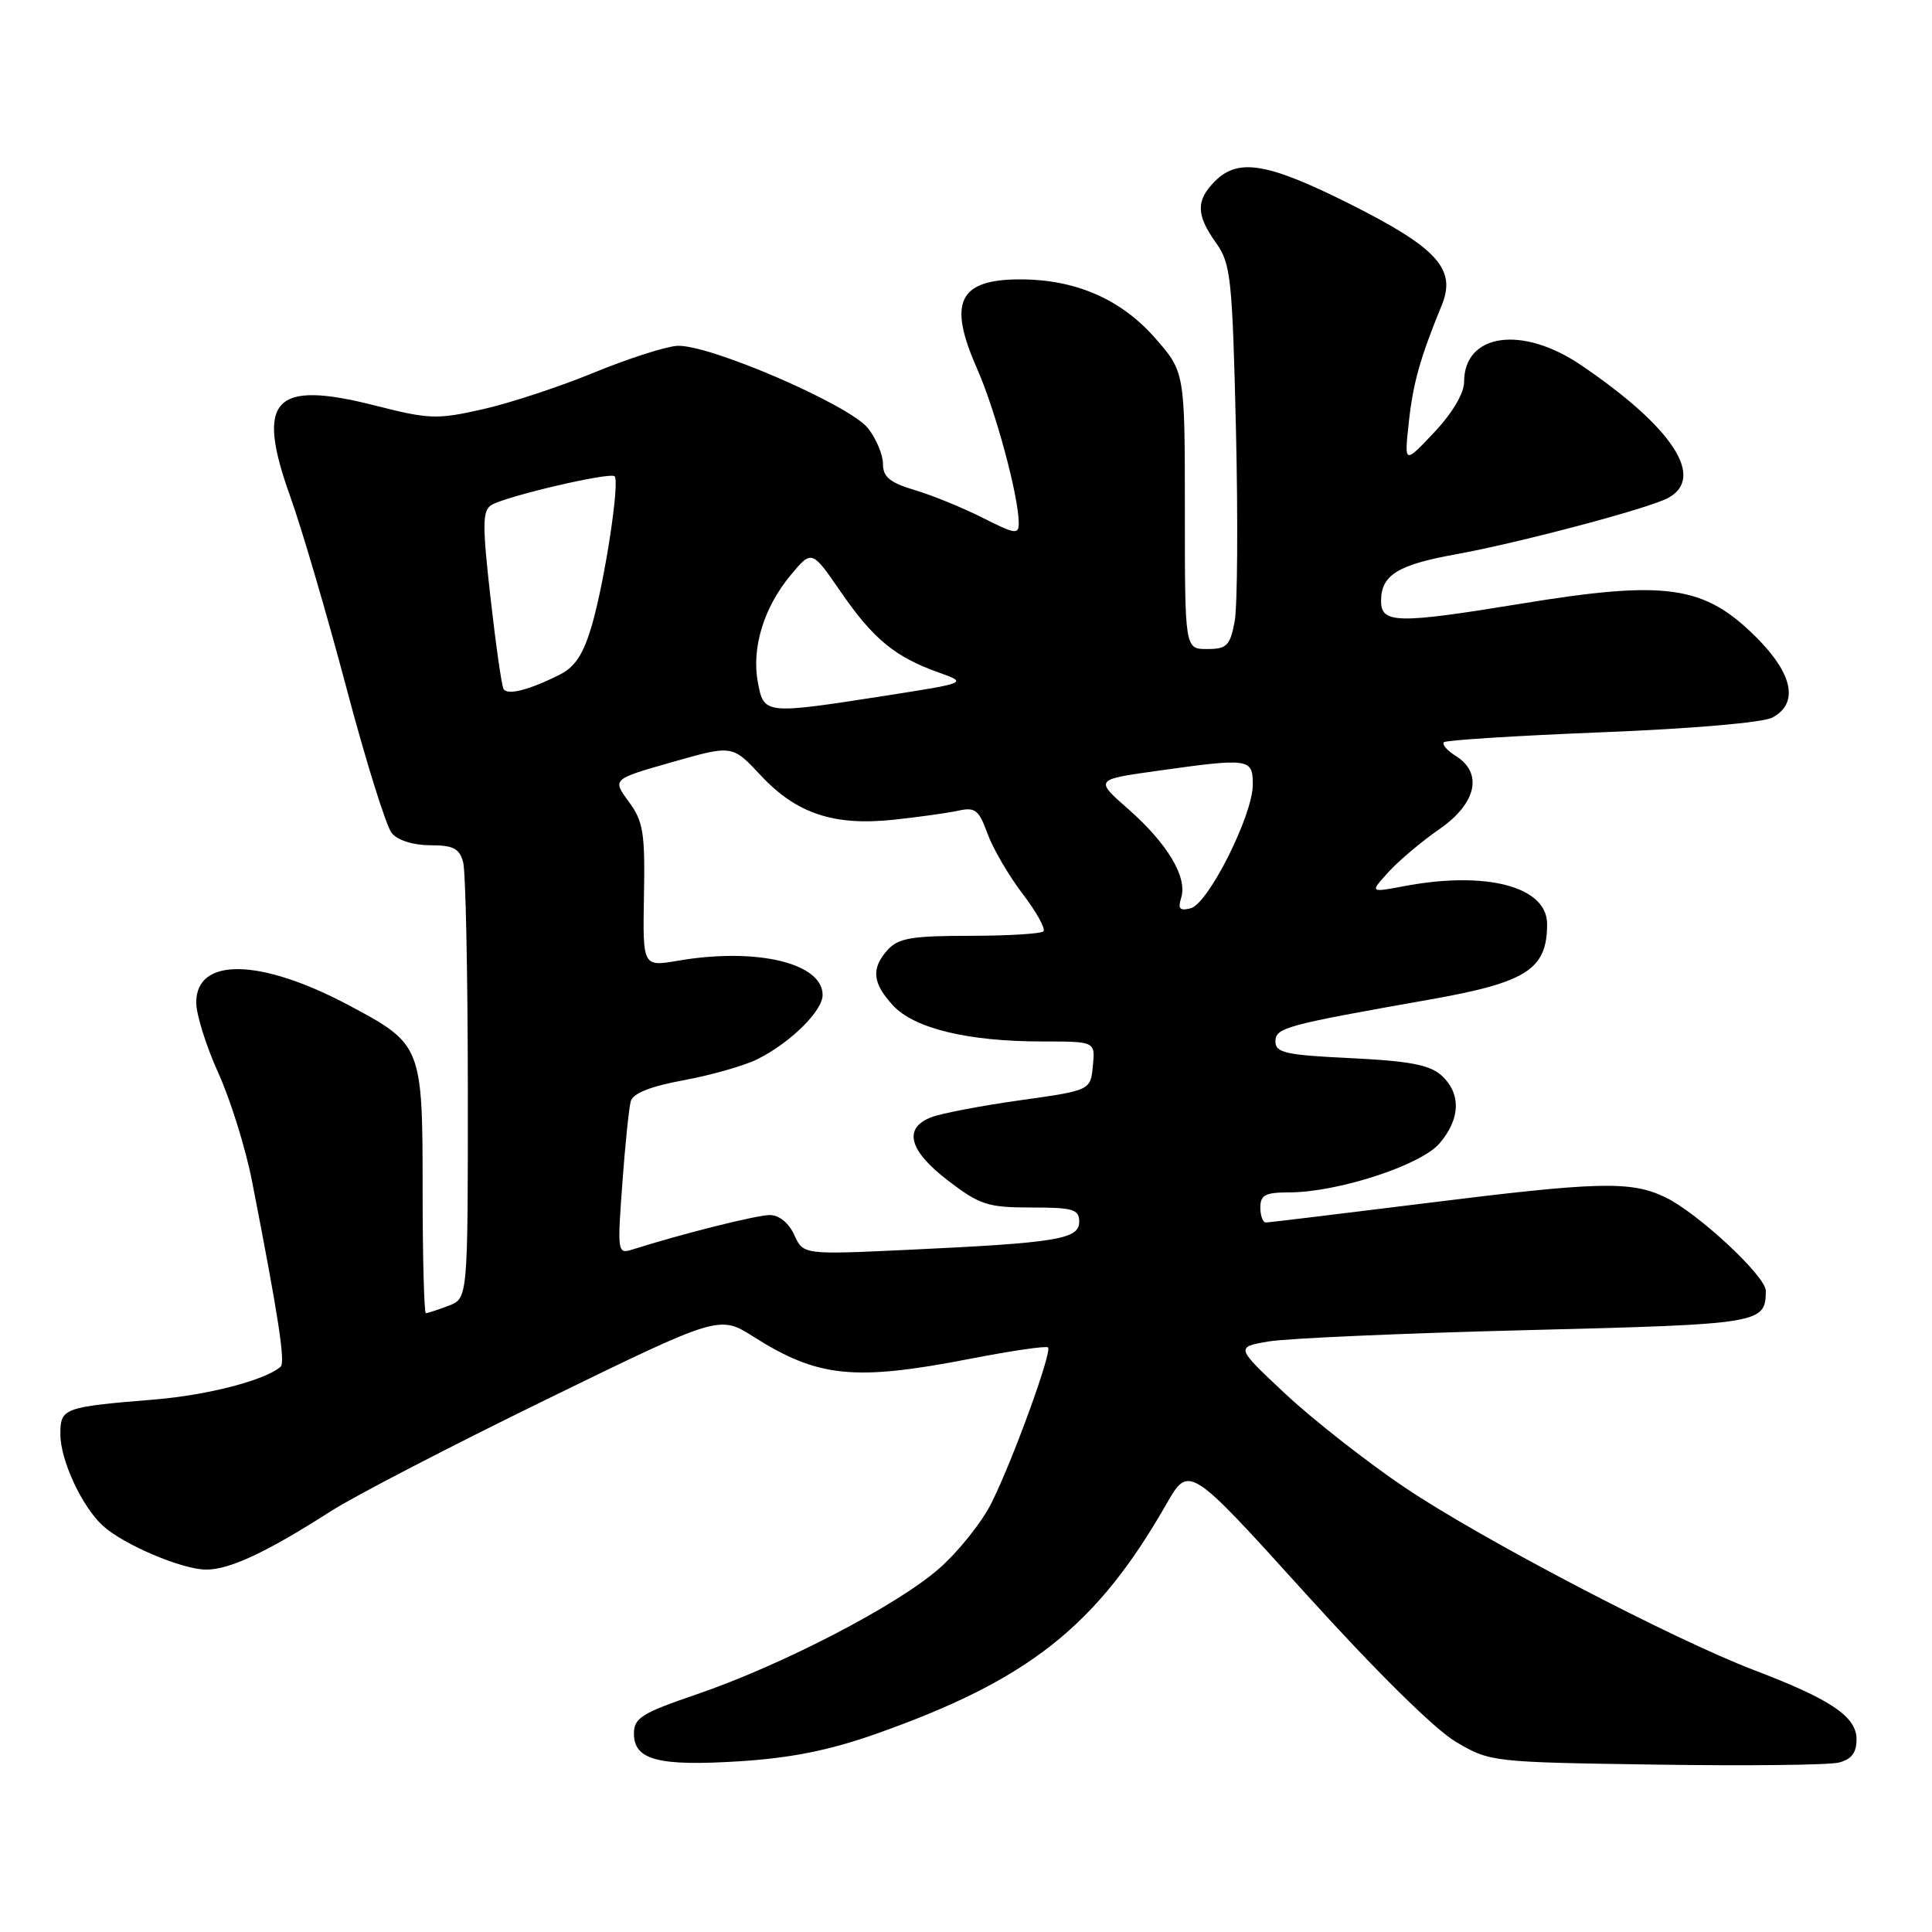 <?xml version="1.0" encoding="UTF-8" standalone="no"?>
<!DOCTYPE svg PUBLIC "-//W3C//DTD SVG 1.1//EN" "http://www.w3.org/Graphics/SVG/1.1/DTD/svg11.dtd" >
<svg xmlns="http://www.w3.org/2000/svg" xmlns:xlink="http://www.w3.org/1999/xlink" version="1.1" viewBox="0 0 256 256">
 <g >
 <path fill="currentColor"
d=" M 115.98 229.78 C 136.26 222.63 145.27 215.52 154.52 199.35 C 157.54 194.07 157.54 194.07 172.94 211.09 C 182.30 221.44 190.13 229.17 192.92 230.81 C 197.46 233.48 197.69 233.50 219.40 233.82 C 231.44 234.00 242.35 233.88 243.65 233.55 C 245.33 233.13 246.00 232.25 246.00 230.47 C 246.00 227.47 242.63 225.19 232.50 221.33 C 221.68 217.21 196.42 204.00 186.23 197.16 C 181.19 193.77 174.06 188.18 170.38 184.75 C 163.70 178.50 163.70 178.50 168.10 177.75 C 170.52 177.34 185.90 176.66 202.29 176.25 C 233.44 175.47 233.94 175.38 233.98 171.05 C 234.01 169.12 224.91 160.66 220.61 158.62 C 216.04 156.45 211.82 156.56 188.42 159.49 C 177.46 160.85 168.16 161.98 167.75 161.99 C 167.34 161.99 167.00 161.10 167.00 160.00 C 167.00 158.35 167.67 158.00 170.77 158.00 C 177.22 158.00 188.24 154.42 190.74 151.51 C 193.53 148.27 193.63 144.88 191.00 142.50 C 189.45 141.10 186.77 140.59 179.00 140.21 C 170.37 139.80 169.00 139.50 169.00 138.00 C 169.00 136.18 170.29 135.83 189.43 132.45 C 202.32 130.17 205.00 128.45 205.00 122.44 C 205.00 117.48 196.95 115.35 186.00 117.43 C 181.50 118.28 181.50 118.28 184.00 115.53 C 185.38 114.02 188.41 111.46 190.75 109.85 C 195.64 106.46 196.54 102.44 192.90 100.17 C 191.75 99.45 191.04 98.63 191.32 98.35 C 191.60 98.07 201.03 97.48 212.27 97.03 C 224.15 96.56 233.61 95.75 234.85 95.08 C 238.36 93.20 237.59 89.33 232.75 84.48 C 225.81 77.55 220.84 76.83 201.50 80.00 C 185.11 82.68 183.00 82.64 183.00 79.62 C 183.00 76.22 185.18 74.85 192.79 73.47 C 201.22 71.95 218.40 67.39 221.02 65.99 C 226.02 63.31 221.66 56.63 209.51 48.39 C 201.69 43.07 194.00 44.17 194.00 50.61 C 194.00 52.11 192.45 54.73 190.04 57.29 C 186.07 61.50 186.07 61.50 186.67 56.00 C 187.23 50.79 188.17 47.44 191.04 40.44 C 193.01 35.64 190.44 32.83 178.79 26.99 C 167.96 21.57 164.08 20.92 161.00 24.00 C 158.45 26.55 158.48 28.46 161.12 32.17 C 163.09 34.93 163.29 36.80 163.77 56.91 C 164.05 68.88 163.97 80.32 163.60 82.34 C 162.99 85.57 162.56 86.00 159.95 86.00 C 157.00 86.00 157.00 86.00 157.00 67.64 C 157.00 49.28 157.00 49.28 153.00 44.73 C 148.48 39.60 142.42 36.99 135.07 37.02 C 127.04 37.04 125.59 40.06 129.42 48.74 C 131.89 54.30 134.95 65.63 134.99 69.27 C 135.00 70.87 134.55 70.80 130.25 68.63 C 127.64 67.31 123.59 65.65 121.25 64.95 C 117.92 63.96 117.00 63.21 117.00 61.48 C 117.00 60.26 116.11 58.14 115.02 56.75 C 112.56 53.63 93.75 45.52 89.68 45.83 C 88.08 45.95 83.11 47.56 78.63 49.40 C 74.16 51.24 67.56 53.42 63.96 54.23 C 57.90 55.60 56.87 55.56 49.72 53.74 C 36.23 50.31 33.83 52.90 38.48 65.85 C 39.99 70.06 43.33 81.44 45.90 91.14 C 48.47 100.85 51.18 109.51 51.91 110.39 C 52.70 111.35 54.77 112.00 57.01 112.00 C 60.06 112.00 60.88 112.42 61.37 114.25 C 61.70 115.49 61.98 129.00 61.99 144.27 C 62.00 172.05 62.00 172.05 59.43 173.02 C 58.02 173.56 56.67 174.00 56.43 174.00 C 56.20 174.00 56.00 166.64 56.00 157.63 C 56.00 138.63 55.89 138.35 46.31 133.25 C 34.51 126.96 26.00 126.79 26.00 132.84 C 26.00 134.42 27.32 138.64 28.94 142.20 C 30.55 145.76 32.57 152.24 33.41 156.59 C 36.92 174.56 37.83 180.53 37.18 181.10 C 35.15 182.88 27.54 184.86 20.50 185.44 C 8.35 186.44 8.00 186.57 8.00 190.06 C 8.00 193.50 10.88 199.68 13.66 202.20 C 16.43 204.70 24.10 207.95 27.29 207.98 C 30.39 208.00 35.28 205.72 43.81 200.26 C 46.94 198.25 59.81 191.58 72.41 185.43 C 95.32 174.25 95.32 174.25 99.87 177.14 C 108.38 182.53 113.20 183.02 128.48 180.06 C 133.97 178.99 138.64 178.31 138.87 178.54 C 139.43 179.10 134.24 193.40 131.39 199.12 C 130.13 201.67 127.01 205.58 124.46 207.82 C 118.90 212.72 103.61 220.65 92.25 224.53 C 85.04 226.99 84.00 227.64 84.00 229.71 C 84.00 233.21 87.22 234.06 97.98 233.38 C 104.78 232.95 109.88 231.93 115.98 229.78 Z  M 82.46 156.85 C 82.83 151.71 83.34 146.79 83.58 145.92 C 83.88 144.86 86.21 143.94 90.67 143.12 C 94.32 142.44 98.70 141.19 100.40 140.33 C 104.77 138.13 109.00 133.95 109.00 131.84 C 109.00 127.60 100.23 125.52 89.83 127.30 C 85.16 128.10 85.16 128.10 85.33 118.65 C 85.48 110.34 85.24 108.84 83.31 106.22 C 81.12 103.24 81.12 103.24 89.08 100.98 C 97.04 98.71 97.04 98.71 100.77 102.71 C 105.51 107.80 110.45 109.46 118.41 108.62 C 121.76 108.26 125.64 107.72 127.02 107.41 C 129.21 106.93 129.72 107.33 130.84 110.44 C 131.56 112.42 133.65 116.01 135.49 118.42 C 137.34 120.84 138.58 123.08 138.26 123.41 C 137.93 123.73 133.54 124.00 128.49 124.00 C 120.87 124.00 119.03 124.31 117.65 125.83 C 115.40 128.32 115.58 130.25 118.34 133.24 C 121.18 136.29 128.26 138.00 138.11 138.00 C 145.13 138.00 145.13 138.00 144.81 141.24 C 144.50 144.48 144.50 144.48 135.18 145.79 C 130.05 146.51 124.76 147.52 123.43 148.03 C 119.63 149.47 120.42 152.47 125.64 156.45 C 129.84 159.66 130.90 160.00 136.64 160.00 C 142.21 160.00 143.00 160.24 143.00 161.89 C 143.00 164.20 140.12 164.68 120.47 165.60 C 106.44 166.26 106.44 166.26 105.24 163.63 C 104.52 162.04 103.23 161.00 102.01 161.00 C 100.26 161.00 90.35 163.49 83.79 165.57 C 81.83 166.19 81.79 165.93 82.46 156.85 Z  M 156.51 118.97 C 157.37 116.26 154.72 111.81 149.56 107.26 C 145.05 103.30 145.05 103.30 153.28 102.15 C 165.61 100.42 166.00 100.48 166.00 103.98 C 166.00 108.02 160.11 119.74 157.78 120.35 C 156.33 120.73 156.05 120.42 156.51 118.97 Z  M 100.42 90.40 C 99.56 85.85 101.23 80.44 104.79 76.18 C 107.57 72.85 107.57 72.85 111.43 78.46 C 115.71 84.67 118.60 87.05 124.36 89.10 C 128.22 90.48 128.22 90.48 117.36 92.18 C 101.28 94.68 101.22 94.68 100.42 90.40 Z  M 66.72 91.29 C 66.47 90.86 65.69 85.39 64.99 79.15 C 63.90 69.52 63.92 67.67 65.10 66.93 C 66.98 65.76 80.85 62.52 81.44 63.11 C 82.14 63.81 80.17 76.77 78.46 82.74 C 77.34 86.61 76.24 88.33 74.23 89.36 C 70.17 91.42 67.22 92.18 66.72 91.29 Z "/>
</g>
</svg>